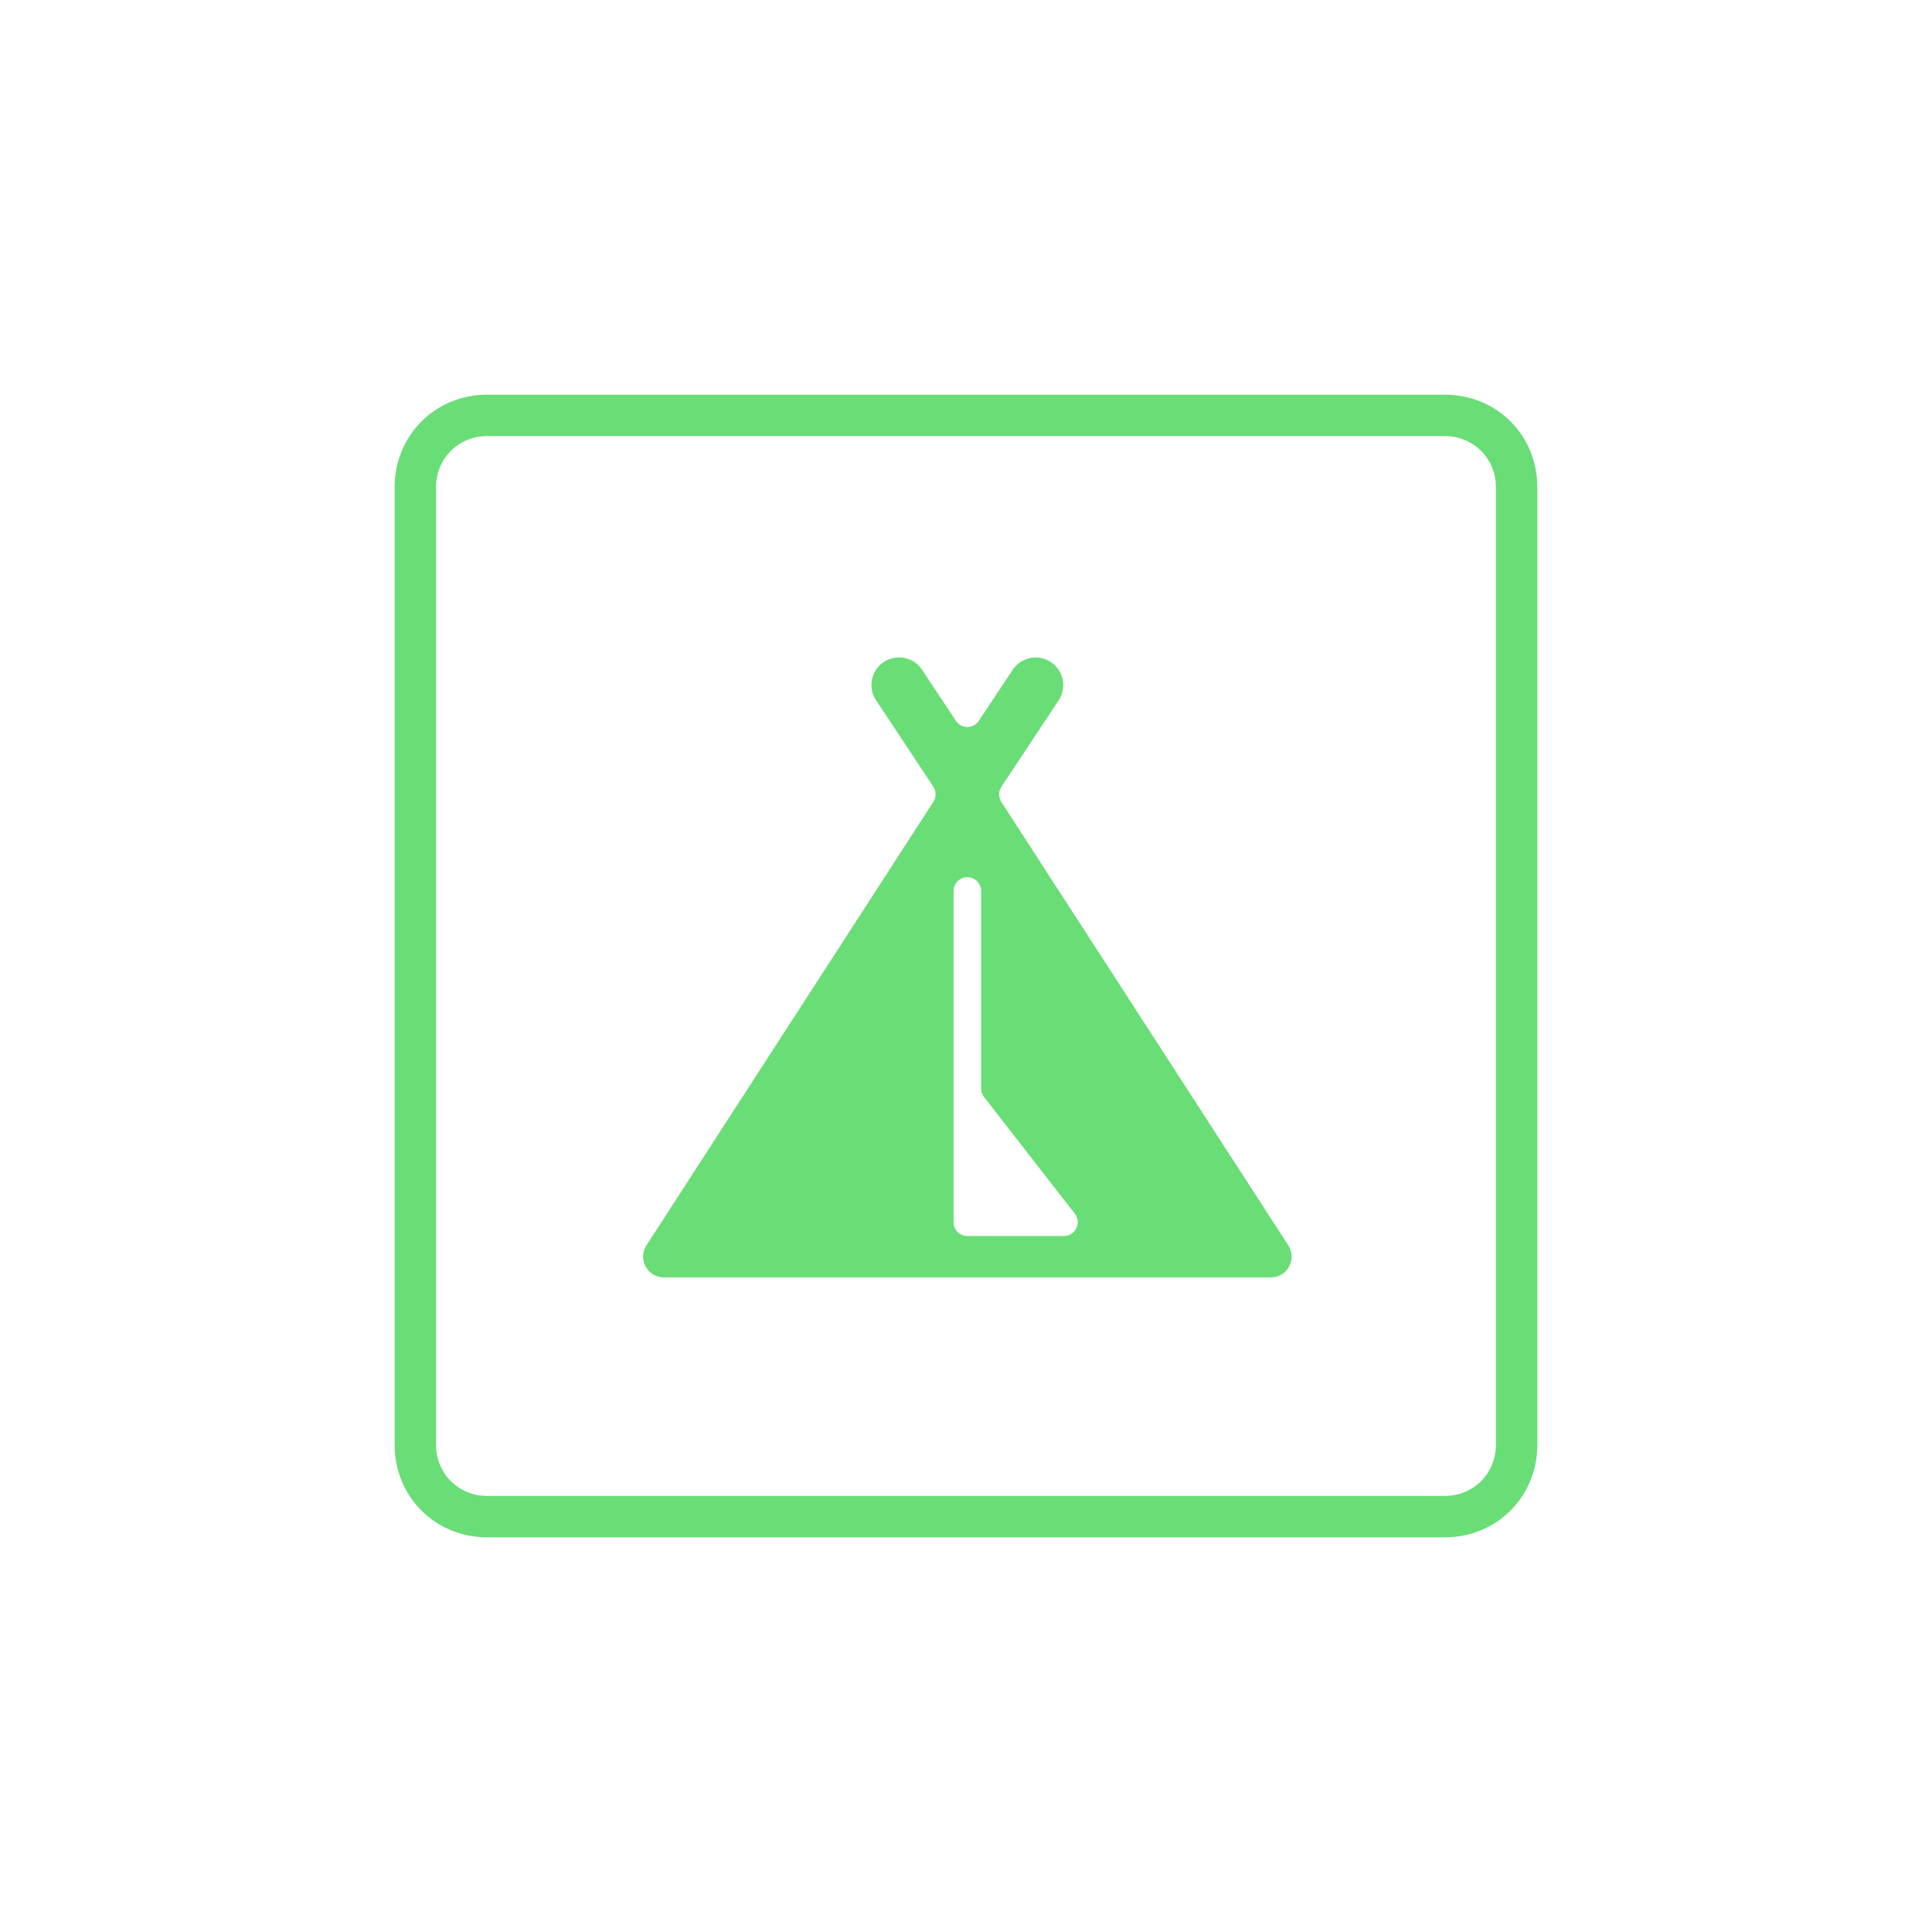 <?xml version="1.0" encoding="utf-8"?>
<!-- Generator: Adobe Illustrator 23.0.1, SVG Export Plug-In . SVG Version: 6.00 Build 0)  -->
<svg version="1.1" id="Layer_1" xmlns="http://www.w3.org/2000/svg" xmlns:xlink="http://www.w3.org/1999/xlink" x="0px" y="0px"
	 width="60px" height="60px" viewBox="0 0 60 60" enable-background="new 0 0 60 60" xml:space="preserve">
<g>
	<rect fill="#FFFFFF" width="60" height="60"/>
	<g>
		<g>
			<g id="Rectangle-path_107">
				<path fill="#69DD76" d="M44.871,47.743H15.128c-1.61,0-2.872-1.261-2.872-2.872V15.129
					c0-1.61,1.261-2.872,2.872-2.872h29.743c1.611,0,2.872,1.261,2.872,2.872v29.742
					C47.743,46.481,46.482,47.743,44.871,47.743z M15.128,13.543c-0.889,0-1.586,0.696-1.586,1.586v29.742
					c0,0.89,0.697,1.586,1.586,1.586h29.743c0.89,0,1.586-0.696,1.586-1.586V15.129
					c0-0.889-0.697-1.586-1.586-1.586H15.128z"/>
			</g>
			<g>
				<g>
					<path id="SVGID_1_" fill="#69DD76" d="M29.614,27.67c0-0.237,0.192-0.428,0.428-0.428
						c0.237,0,0.428,0.192,0.428,0.428v6.135c-0,0.095,0.032,0.188,0.09,0.263l2.82,3.625
						c0.101,0.129,0.119,0.304,0.047,0.452c-0.072,0.147-0.222,0.24-0.385,0.24h-3
						c-0.237,0-0.428-0.192-0.428-0.428C29.614,37.956,29.614,27.67,29.614,27.67z M39.471,39.67
						c0.237-0,0.454-0.13,0.566-0.339c0.112-0.208,0.1-0.462-0.03-0.659l-8.908-13.765
						c-0.095-0.143-0.095-0.33,0-0.473l1.8-2.718c0.235-0.394,0.119-0.903-0.264-1.155
						c-0.383-0.253-0.897-0.159-1.166,0.212l-1.07,1.612c-0.079,0.12-0.214,0.192-0.357,0.192
						c-0.144,0-0.278-0.072-0.357-0.192L28.615,20.77c-0.269-0.371-0.783-0.465-1.166-0.212
						c-0.383,0.253-0.499,0.762-0.264,1.155l1.8,2.718c0.095,0.143,0.095,0.33,0,0.473l-8.907,13.768
						c-0.131,0.197-0.142,0.451-0.03,0.659c0.112,0.208,0.329,0.339,0.566,0.339
						C20.614,39.67,39.471,39.67,39.471,39.67z"/>
				</g>
				<path fill="none" d="M29.614,27.67c0-0.237,0.192-0.428,0.428-0.428c0.237,0,0.428,0.192,0.428,0.428v6.135
					c-0,0.095,0.032,0.188,0.09,0.263l2.82,3.625c0.101,0.129,0.119,0.304,0.047,0.452
					c-0.072,0.147-0.222,0.24-0.385,0.24h-3c-0.237,0-0.428-0.192-0.428-0.428
					C29.614,37.956,29.614,27.67,29.614,27.67z M39.471,39.67c0.237-0,0.454-0.13,0.566-0.339
					c0.112-0.208,0.1-0.462-0.03-0.659l-8.908-13.765c-0.095-0.143-0.095-0.33,0-0.473l1.8-2.718
					c0.235-0.394,0.119-0.903-0.264-1.155c-0.383-0.253-0.897-0.159-1.166,0.212l-1.07,1.612
					c-0.079,0.12-0.214,0.192-0.357,0.192c-0.144,0-0.278-0.072-0.357-0.192L28.615,20.77
					c-0.269-0.371-0.783-0.465-1.166-0.212c-0.383,0.253-0.499,0.762-0.264,1.155l1.8,2.718
					c0.095,0.143,0.095,0.33,0,0.473l-8.907,13.768c-0.131,0.197-0.142,0.451-0.03,0.659
					c0.112,0.208,0.329,0.339,0.566,0.339C20.614,39.67,39.471,39.67,39.471,39.67z"/>
			</g>
		</g>
	</g>
</g>
</svg>

